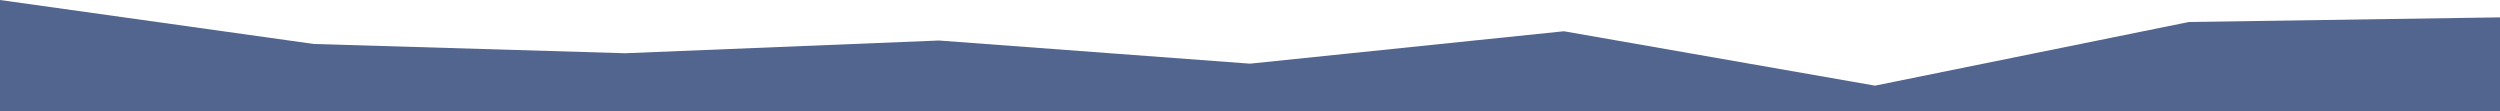 <?xml version="1.0" encoding="UTF-8" standalone="no"?>
<svg
   id="visual"
   viewBox="0 0 900 40"
   width="900"
   height="40"
   version="1.1"
   sodipodi:docname="wave-haikei-1.1.svg"
   inkscape:version="1.3.2 (091e20e, 2023-11-25, custom)"
   xmlns:inkscape="http://www.inkscape.org/namespaces/inkscape"
   xmlns:sodipodi="http://sodipodi.sourceforge.net/DTD/sodipodi-0.dtd"
   xmlns="http://www.w3.org/2000/svg"
   xmlns:svg="http://www.w3.org/2000/svg">
  <defs
     id="defs1" />
  <sodipodi:namedview
     id="namedview1"
     pagecolor="#ffffff"
     bordercolor="#000000"
     borderopacity="0.25"
     inkscape:showpageshadow="2"
     inkscape:pageopacity="0.0"
     inkscape:pagecheckerboard="0"
     inkscape:deskcolor="#d1d1d1"
     inkscape:zoom="0.91"
     inkscape:cx="450"
     inkscape:cy="-205.49451"
     inkscape:window-width="1920"
     inkscape:window-height="1018"
     inkscape:window-x="-6"
     inkscape:window-y="-6"
     inkscape:window-maximized="1"
     inkscape:current-layer="visual" />
  <path
     d="M 0,0 113,15.833 225,19.167 338,14.583 450,22.917 563,11.25 675,30.833 788,7.917 900,6.25 V 40 H 788 675 563 450 338 225 113 0 Z"
     fill="#52658f"
     stroke-linecap="square"
     stroke-linejoin="bevel"
     id="path1"
     style="stroke-width:0.645" />
</svg>
